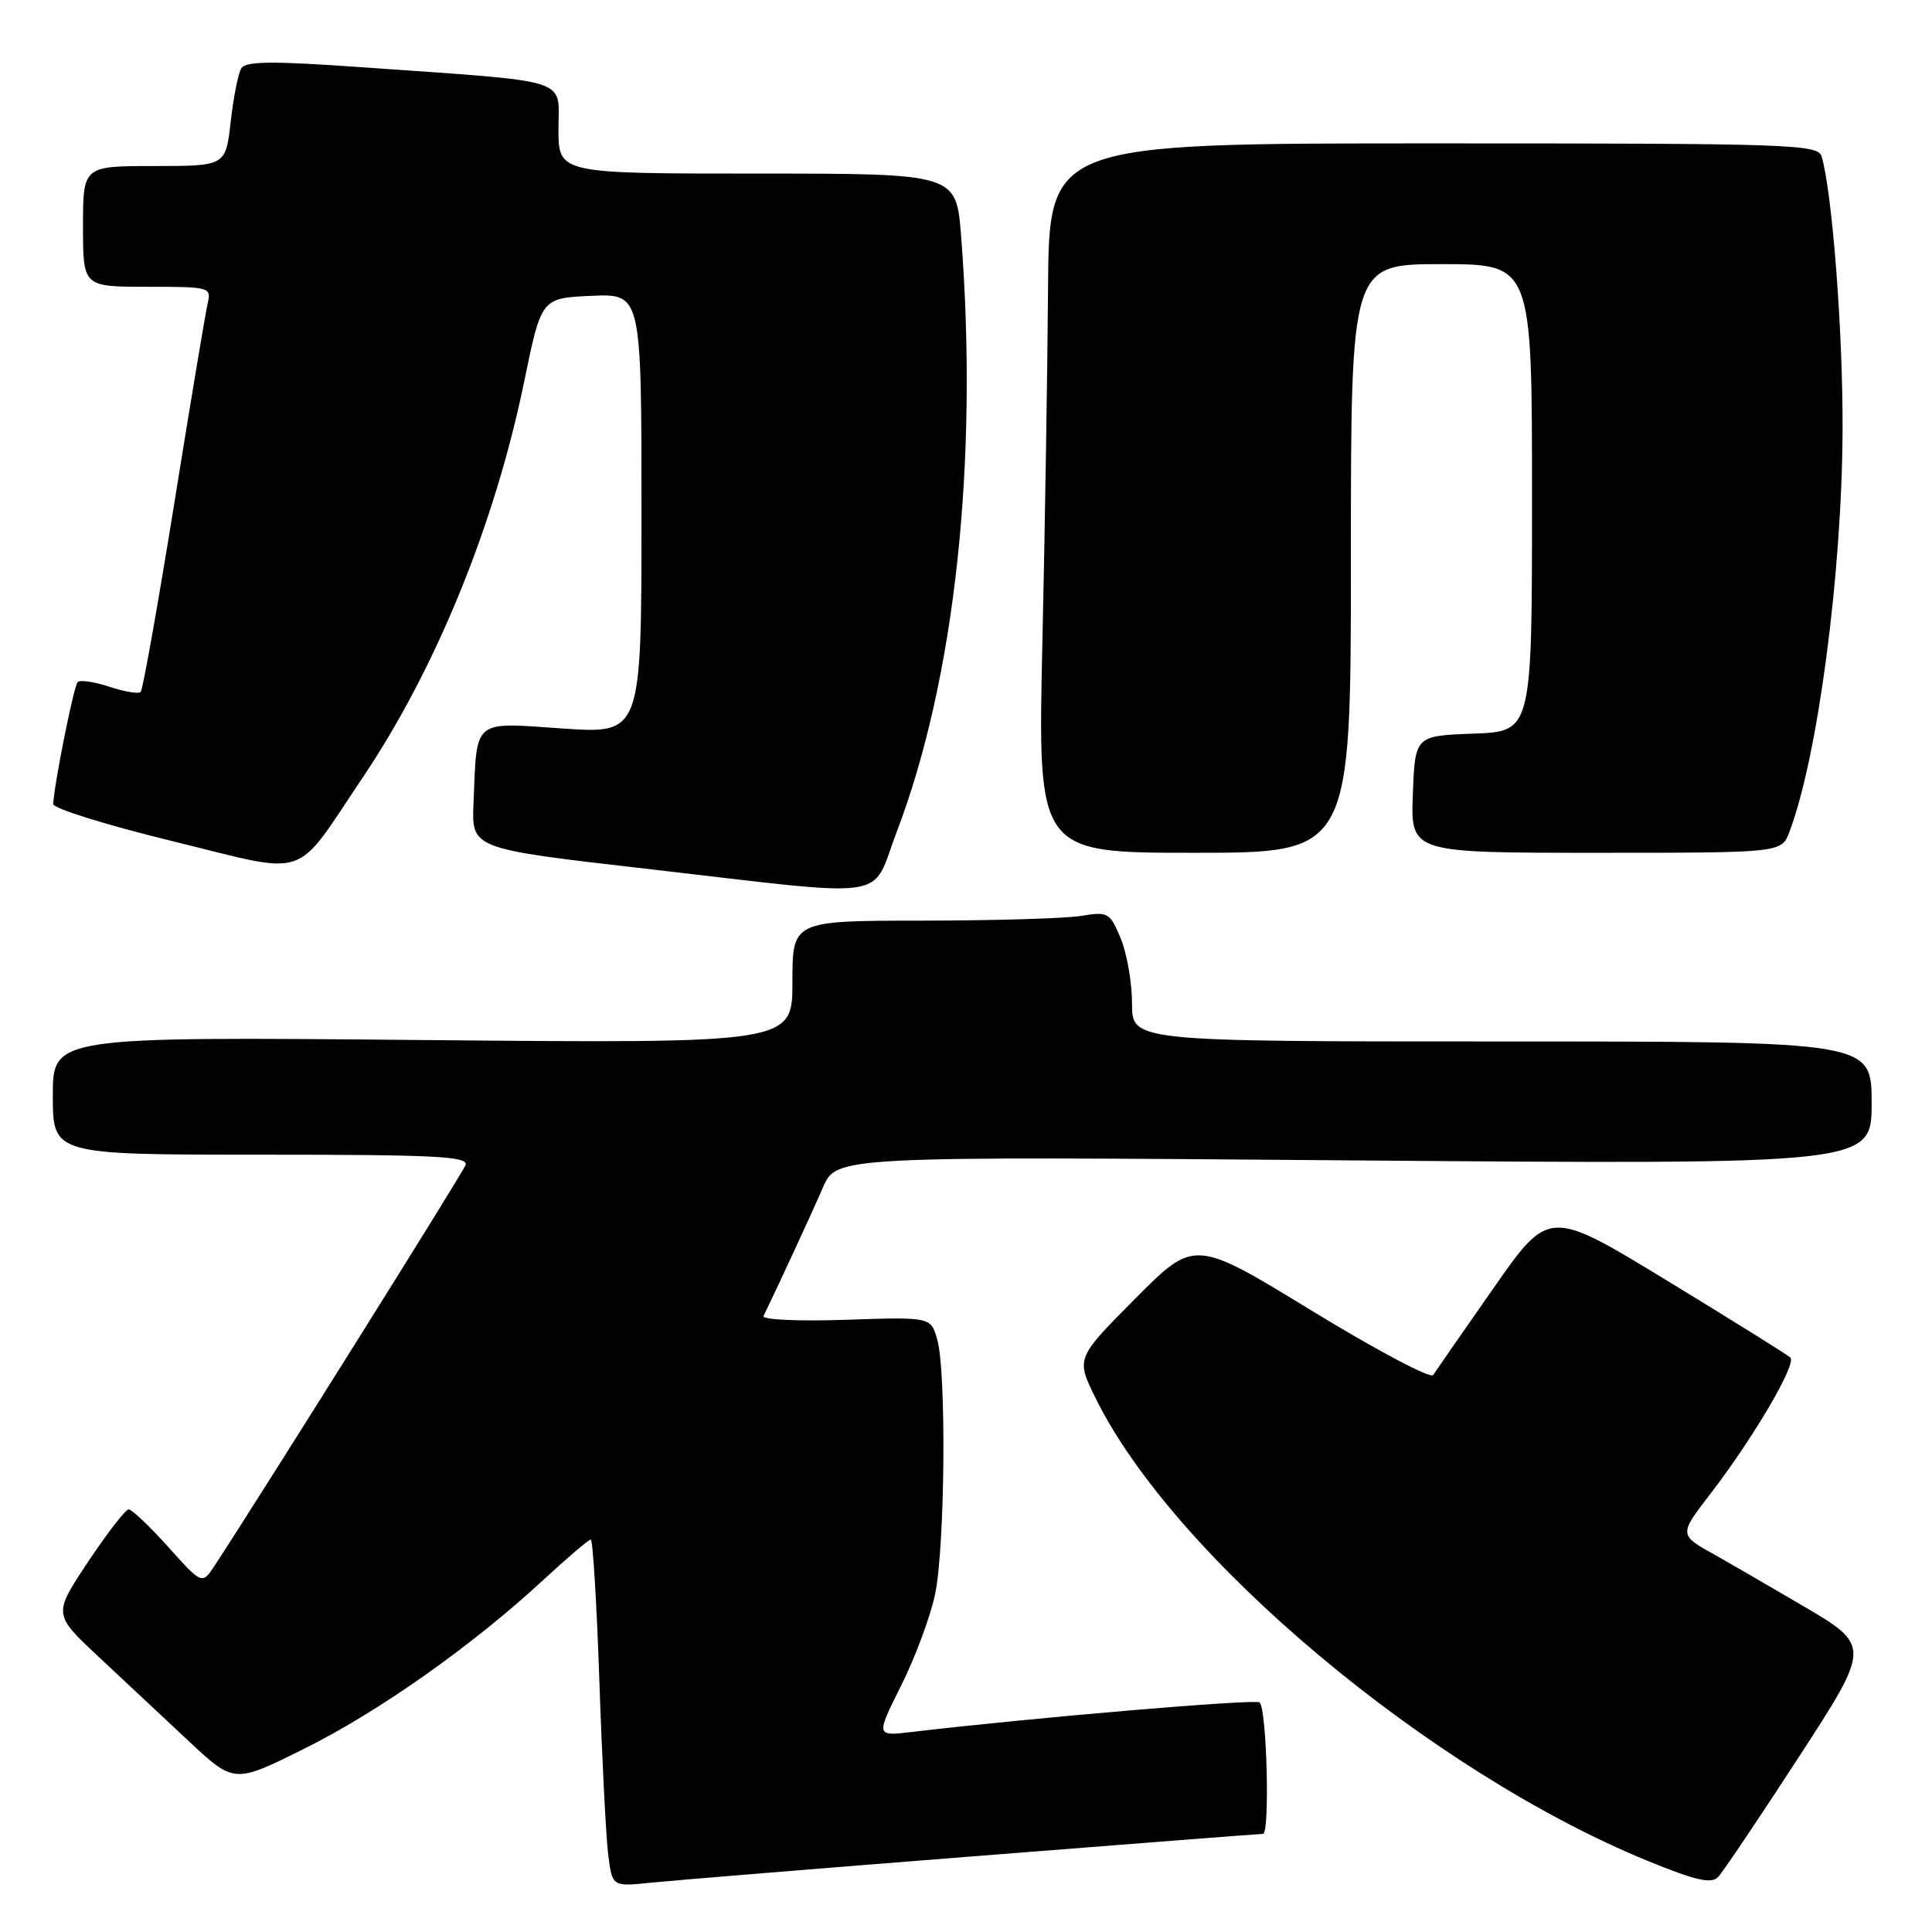 <?xml version="1.0" encoding="UTF-8" standalone="no"?>
<!DOCTYPE svg PUBLIC "-//W3C//DTD SVG 1.1//EN" "http://www.w3.org/Graphics/SVG/1.1/DTD/svg11.dtd" >
<svg xmlns="http://www.w3.org/2000/svg" xmlns:xlink="http://www.w3.org/1999/xlink" version="1.1" viewBox="0 0 256 256">
 <g >
 <path fill="currentColor"
d=" M 129.00 245.97 C 149.62 244.34 166.88 243.00 167.35 243.00 C 168.28 243.00 167.87 226.53 166.91 225.58 C 166.42 225.09 136.69 227.61 120.77 229.50 C 116.05 230.06 116.05 230.06 119.44 223.28 C 121.30 219.55 123.32 214.10 123.92 211.16 C 125.22 204.83 125.41 181.78 124.19 177.50 C 123.34 174.50 123.34 174.50 112.04 174.88 C 105.76 175.09 100.94 174.87 101.17 174.38 C 103.11 170.40 107.58 160.73 109.04 157.35 C 110.84 153.21 110.84 153.21 179.42 153.76 C 248.00 154.30 248.00 154.30 248.00 146.15 C 248.00 138.00 248.00 138.00 199.00 138.00 C 150.00 138.00 150.00 138.00 150.00 132.97 C 150.00 130.20 149.32 126.32 148.50 124.34 C 147.06 120.91 146.82 120.77 143.25 121.36 C 141.19 121.70 131.74 121.98 122.25 121.99 C 105.00 122.00 105.00 122.00 105.00 130.13 C 105.00 138.26 105.00 138.26 56.00 137.81 C 7.00 137.36 7.00 137.36 7.00 145.18 C 7.00 153.00 7.00 153.00 34.61 153.00 C 57.84 153.00 62.13 153.22 61.68 154.40 C 61.24 155.53 34.71 197.88 28.45 207.44 C 26.78 209.98 26.78 209.98 22.30 204.99 C 19.83 202.24 17.47 200.00 17.05 200.00 C 16.64 200.00 14.21 203.13 11.67 206.95 C 7.05 213.90 7.05 213.90 13.00 219.47 C 16.28 222.54 21.67 227.58 24.99 230.69 C 31.03 236.33 31.03 236.33 40.26 231.74 C 50.16 226.83 62.58 218.06 71.97 209.37 C 75.16 206.42 78.00 204.00 78.28 204.00 C 78.55 204.00 79.07 212.44 79.42 222.75 C 79.77 233.06 80.30 243.41 80.59 245.75 C 81.12 250.00 81.12 250.00 86.31 249.46 C 89.17 249.17 108.38 247.59 129.00 245.97 Z  M 238.37 232.79 C 247.93 218.07 247.93 218.07 238.71 212.68 C 233.65 209.71 228.60 206.79 227.50 206.18 C 222.39 203.34 222.40 203.46 226.72 197.83 C 232.41 190.41 238.10 180.69 237.23 179.88 C 236.83 179.50 229.47 174.92 220.88 169.68 C 205.25 160.16 205.25 160.16 197.88 170.71 C 193.82 176.52 190.23 181.69 189.90 182.20 C 189.57 182.72 182.32 178.87 173.79 173.66 C 158.28 164.18 158.28 164.18 150.42 172.08 C 142.57 179.98 142.57 179.98 145.16 185.24 C 155.53 206.30 189.47 234.76 218.31 246.57 C 224.69 249.18 226.76 249.66 227.66 248.71 C 228.29 248.05 233.12 240.88 238.37 232.79 Z  M 118.81 110.25 C 126.55 89.98 129.67 61.10 127.35 31.25 C 126.70 23.00 126.70 23.00 100.35 23.00 C 74.00 23.00 74.00 23.00 74.00 17.07 C 74.00 10.23 76.18 10.91 48.11 8.92 C 36.18 8.07 32.56 8.10 31.98 9.04 C 31.57 9.70 30.93 12.89 30.57 16.12 C 29.90 22.00 29.90 22.00 20.45 22.00 C 11.00 22.00 11.00 22.00 11.00 30.00 C 11.00 38.00 11.00 38.00 19.52 38.00 C 27.84 38.00 28.03 38.05 27.51 40.25 C 27.22 41.49 25.22 53.45 23.07 66.84 C 20.91 80.23 18.92 91.41 18.64 91.69 C 18.36 91.97 16.50 91.66 14.50 91.00 C 12.50 90.34 10.61 90.06 10.29 90.38 C 9.78 90.89 7.19 103.81 7.05 106.54 C 7.02 107.12 14.17 109.34 22.94 111.48 C 41.29 115.97 38.78 116.82 48.08 103.00 C 57.77 88.59 65.59 69.41 69.47 50.50 C 71.73 39.50 71.73 39.50 78.36 39.20 C 85.00 38.91 85.00 38.91 85.00 68.07 C 85.00 97.24 85.00 97.24 74.54 96.53 C 62.51 95.71 63.21 95.12 62.74 106.48 C 62.50 112.46 62.50 112.46 85.50 115.10 C 118.89 118.95 115.29 119.47 118.81 110.25 Z  M 179.00 74.00 C 179.00 35.00 179.00 35.00 191.00 35.00 C 203.00 35.00 203.00 35.00 203.00 65.96 C 203.00 96.92 203.00 96.92 195.25 97.21 C 187.50 97.50 187.50 97.50 187.21 105.25 C 186.92 113.00 186.92 113.00 211.48 113.00 C 236.05 113.00 236.05 113.00 237.10 110.25 C 240.85 100.38 244.07 76.07 244.15 57.00 C 244.21 44.11 242.79 25.58 241.38 20.75 C 240.90 19.11 237.58 19.00 189.93 19.00 C 139.00 19.00 139.00 19.00 138.87 38.25 C 138.80 48.84 138.46 69.99 138.12 85.25 C 137.50 113.00 137.50 113.00 158.25 113.00 C 179.00 113.00 179.00 113.00 179.00 74.00 Z "/>
</g>
</svg>